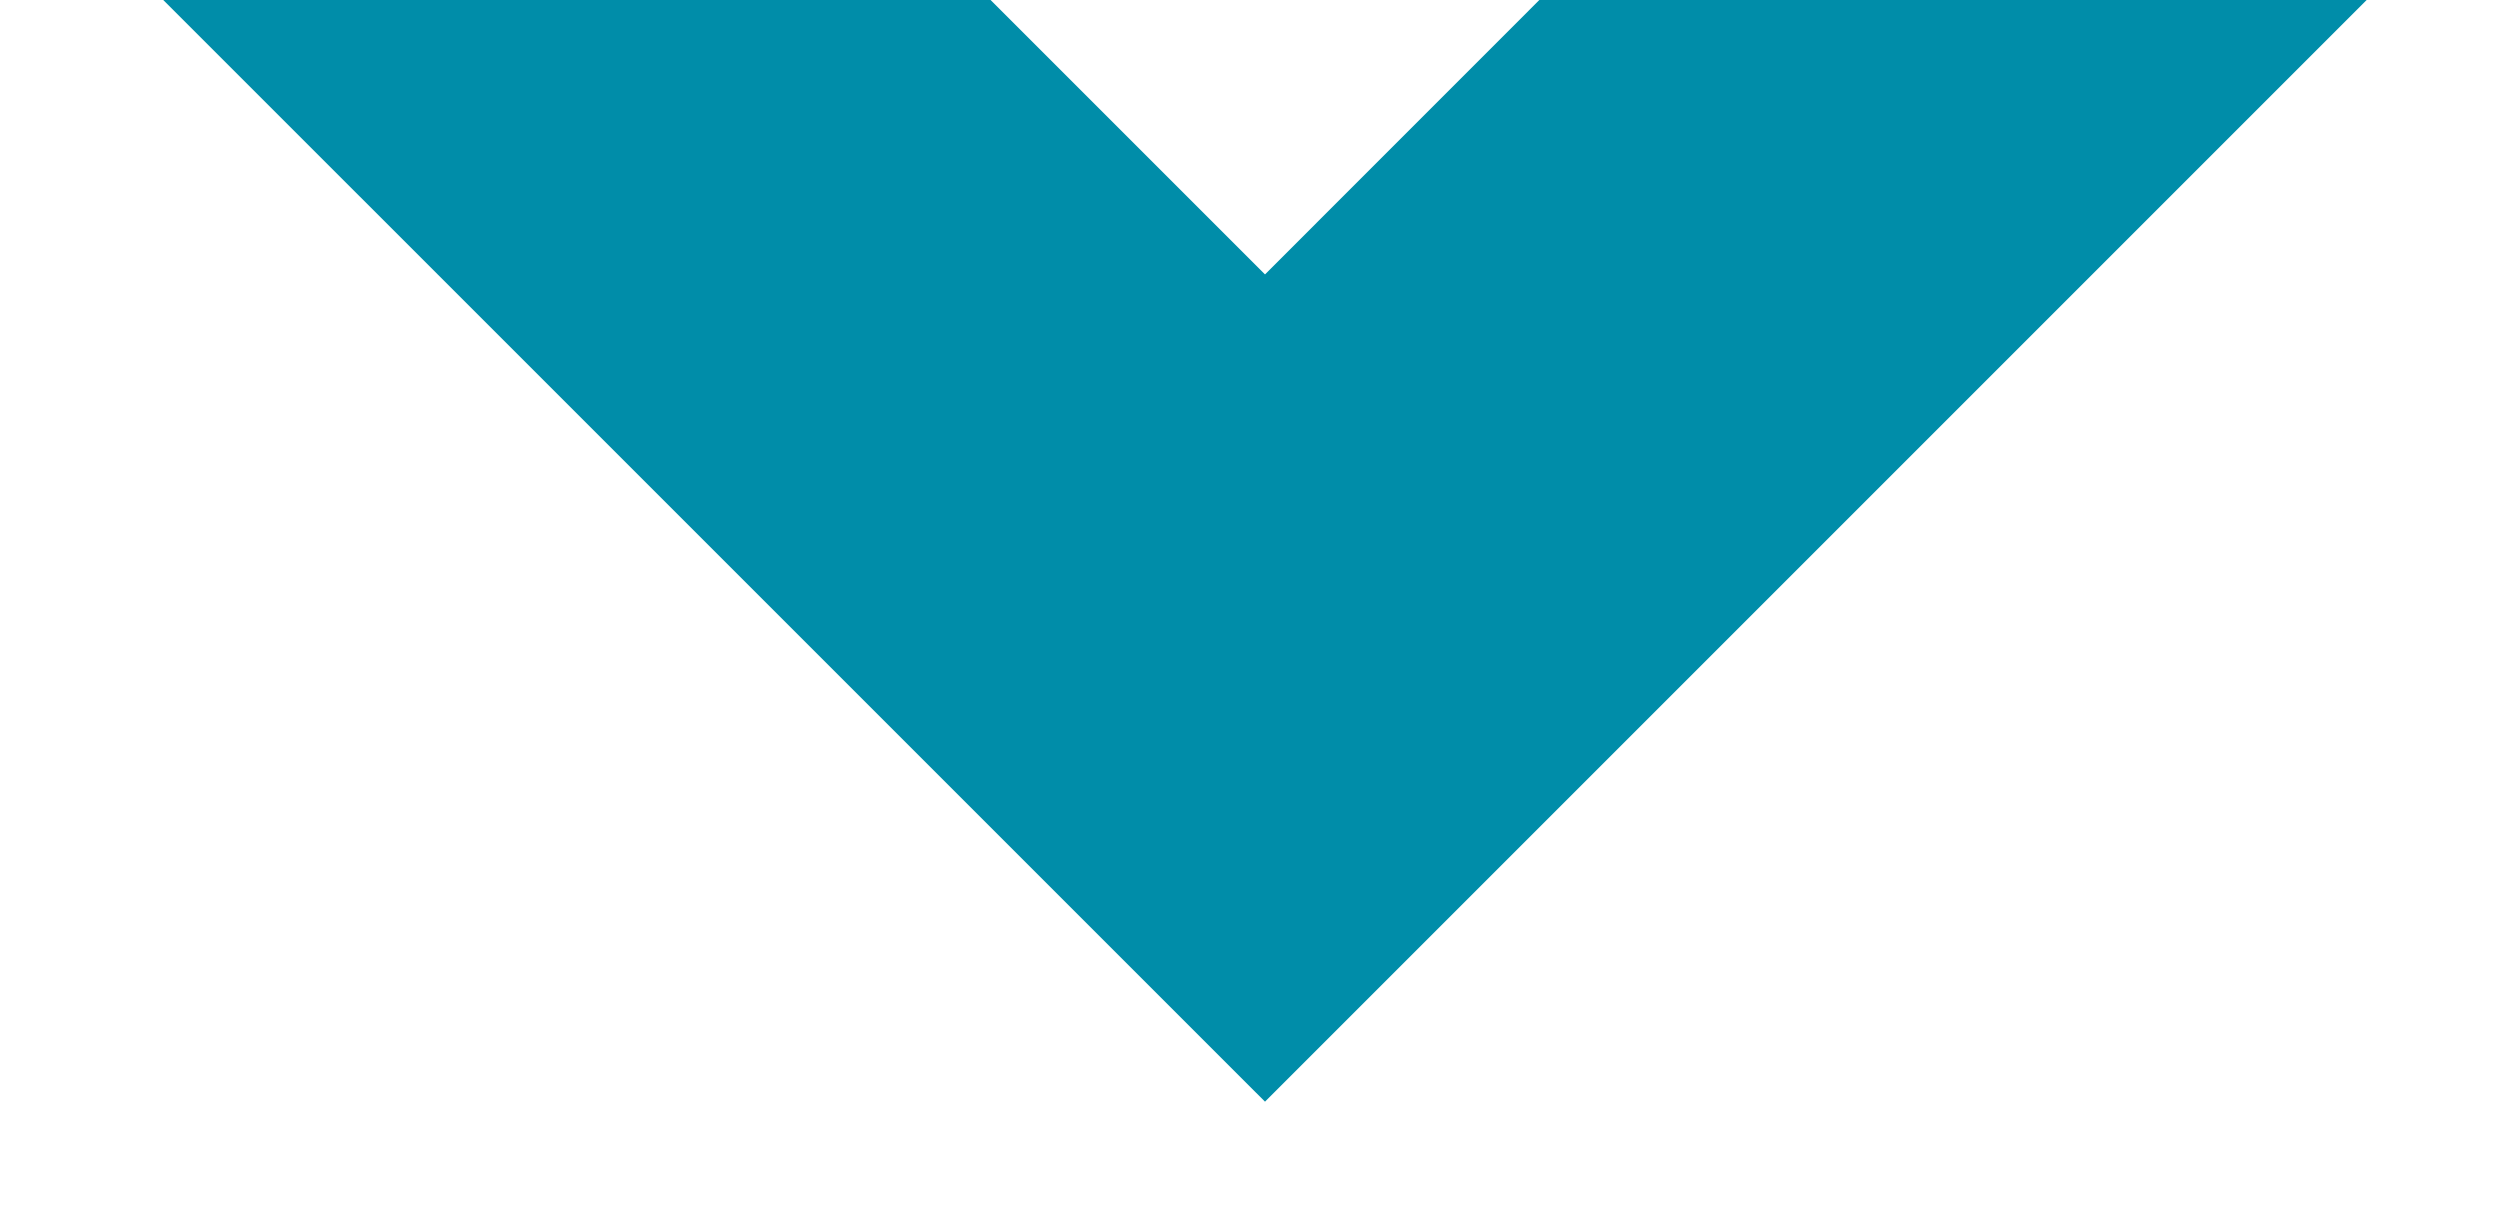 <?xml version="1.0" encoding="utf-8"?>
<!-- Generator: Adobe Illustrator 19.2.0, SVG Export Plug-In . SVG Version: 6.00 Build 0)  -->
<svg version="1.1" id="Layer_4" xmlns="http://www.w3.org/2000/svg" xmlns:xlink="http://www.w3.org/1999/xlink" x="0px" y="0px"
	 viewBox="0 0 300 145" style="enable-background:new 0 0 300 145;" xml:space="preserve">
<style type="text/css">
	.st0{fill:#008DA9;}
	.st1{fill:#E5022D;}
</style>
<path class="st0" d="M184.72,0L151.8,32.93L118.87,0H19.59L151.8,132.2L284,0H184.72z"/>
</svg>
